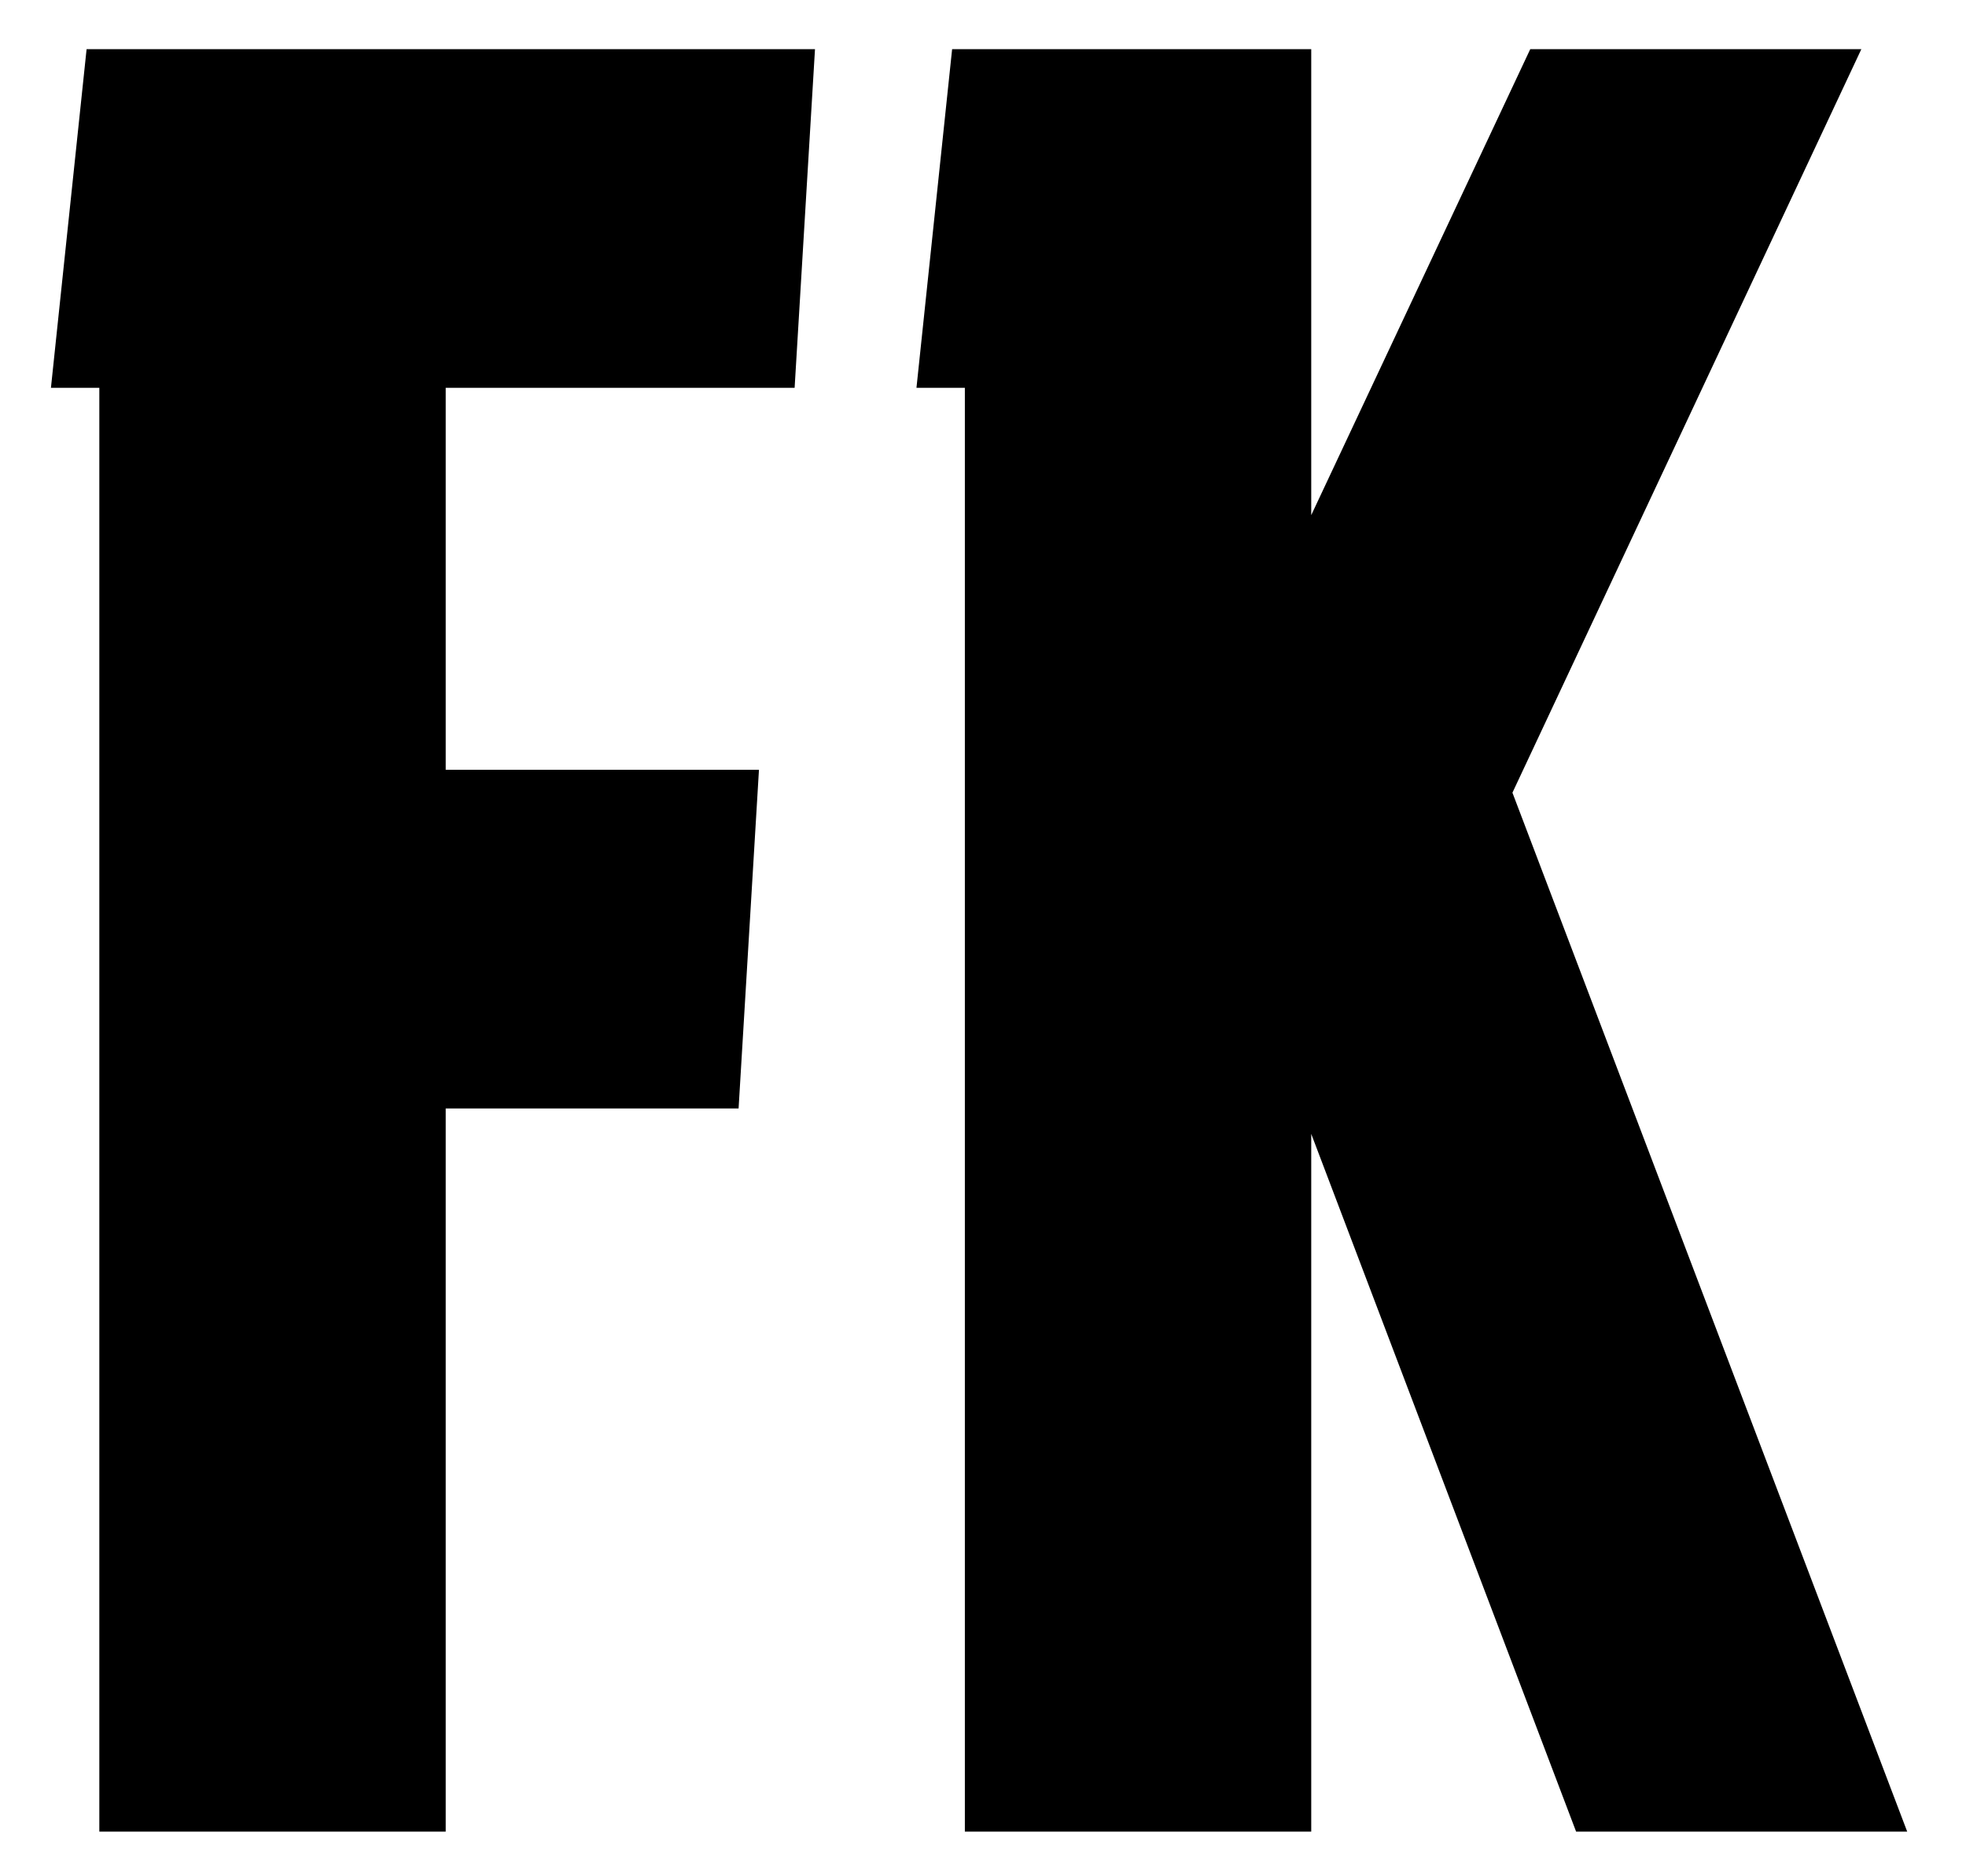 <svg width="44" height="42" viewBox="0 0 44 42" fill="none" xmlns="http://www.w3.org/2000/svg">
<g clip-path="url(#clip0_1588_2)">
<path d="M2.223 41V8.681H1.14L1.938 1.1H18.24L17.784 8.681H9.975V17.231H16.986L16.53 24.812H9.975V41H2.223ZM21.594 41V8.681H20.511L21.309 1.1H29.346V11.531L34.248 1.1H41.658L33.849 17.744L42.684 41H35.274L29.346 25.382V41H21.594Z" fill="black"/>
</g>
<defs>
<clipPath id="clip0_1588_2">
<rect width="44" height="42" fill="white"/>
</clipPath>
</defs>
</svg>
